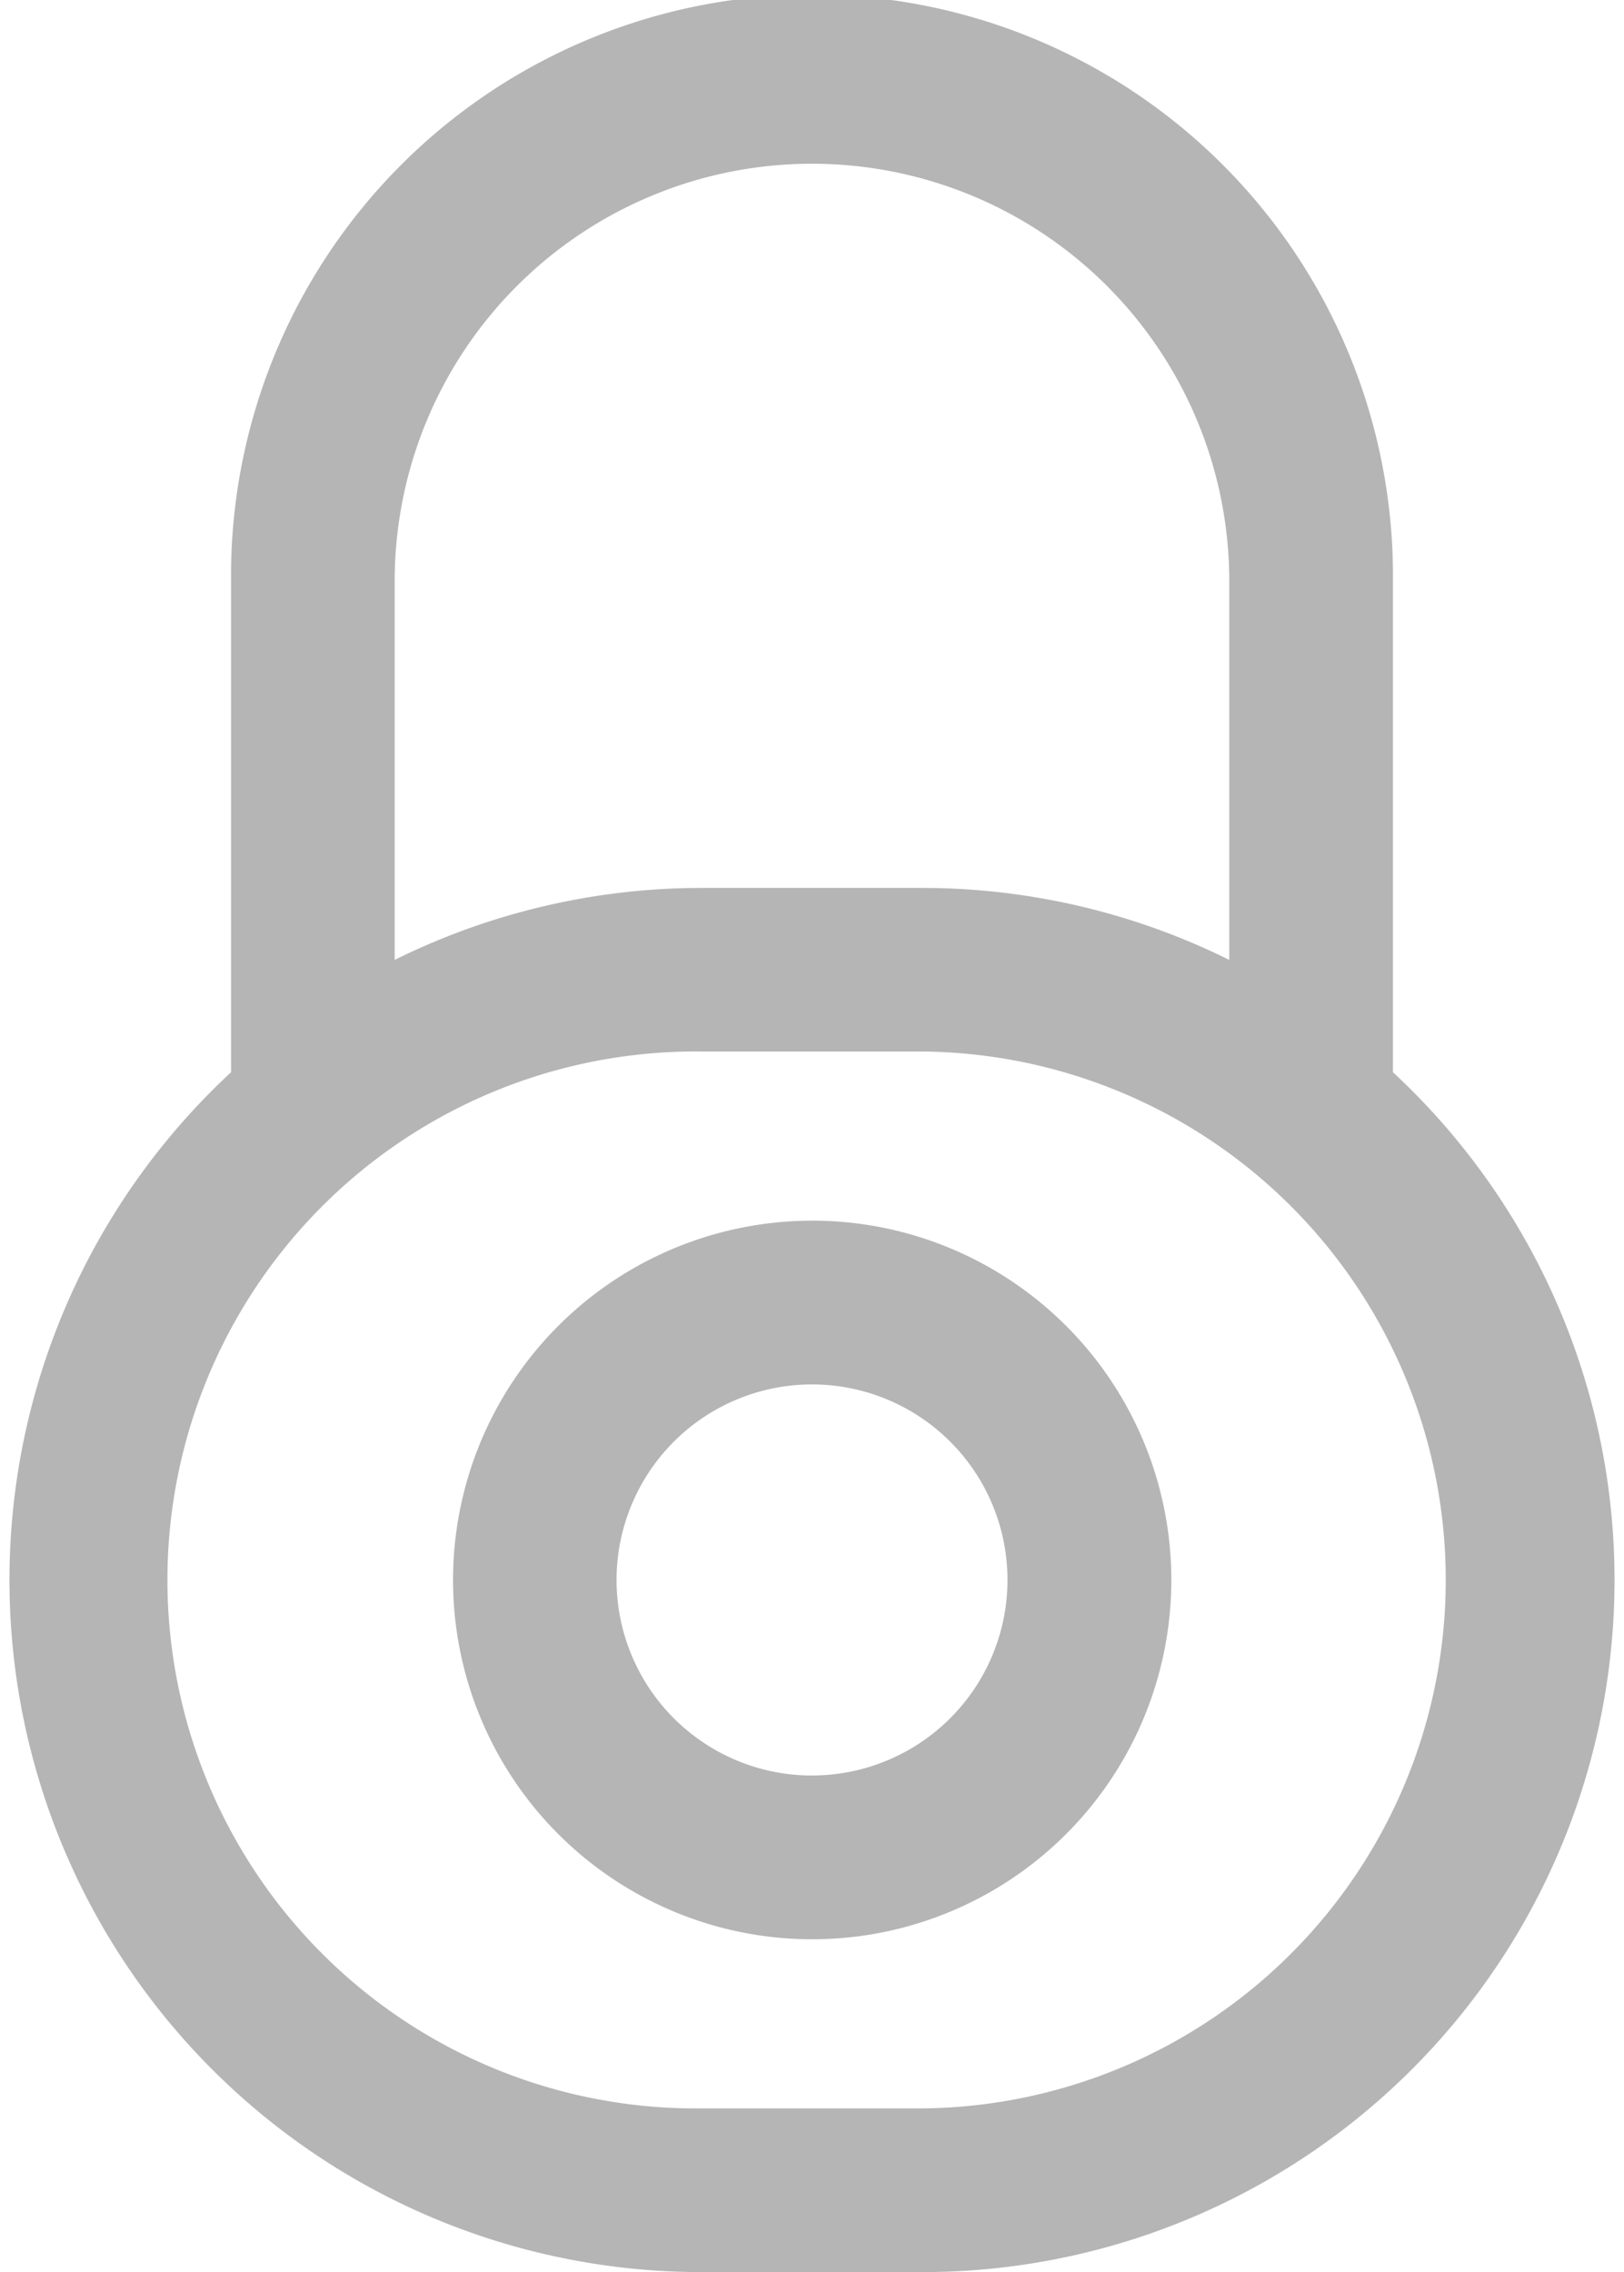 <svg xmlns="http://www.w3.org/2000/svg" viewBox="0 0 30.799 43.071">
  <defs>
    <style>
      .cls-1 {
        fill: #b5b5b5;
        stroke: #b5b5b5;
      }
    </style>
  </defs>
  <g id="password" transform="translate(-4.323 -1.5)">
    <path id="Path_902" data-name="Path 902" class="cls-1" d="M30.24,22.047V12.518a10.518,10.518,0,1,0-21.035,0v9.529a12.621,12.621,0,0,0,8.414,22.024h4.207A12.621,12.621,0,0,0,30.24,22.047ZM11.308,12.518a8.414,8.414,0,1,1,16.828,0v8.014a12.621,12.621,0,0,0-6.311-1.7H17.619a12.621,12.621,0,0,0-6.311,1.7Zm10.518,29.45H17.619a10.518,10.518,0,1,1,0-21.035h4.207a10.518,10.518,0,0,1,0,21.035Zm-2.1-16.828a6.311,6.311,0,1,0,6.311,6.311A6.311,6.311,0,0,0,19.722,25.139Zm0,10.518A4.207,4.207,0,1,1,23.93,31.45,4.207,4.207,0,0,1,19.722,35.657Z" transform="translate(0 0)"/>
  </g>
</svg>
